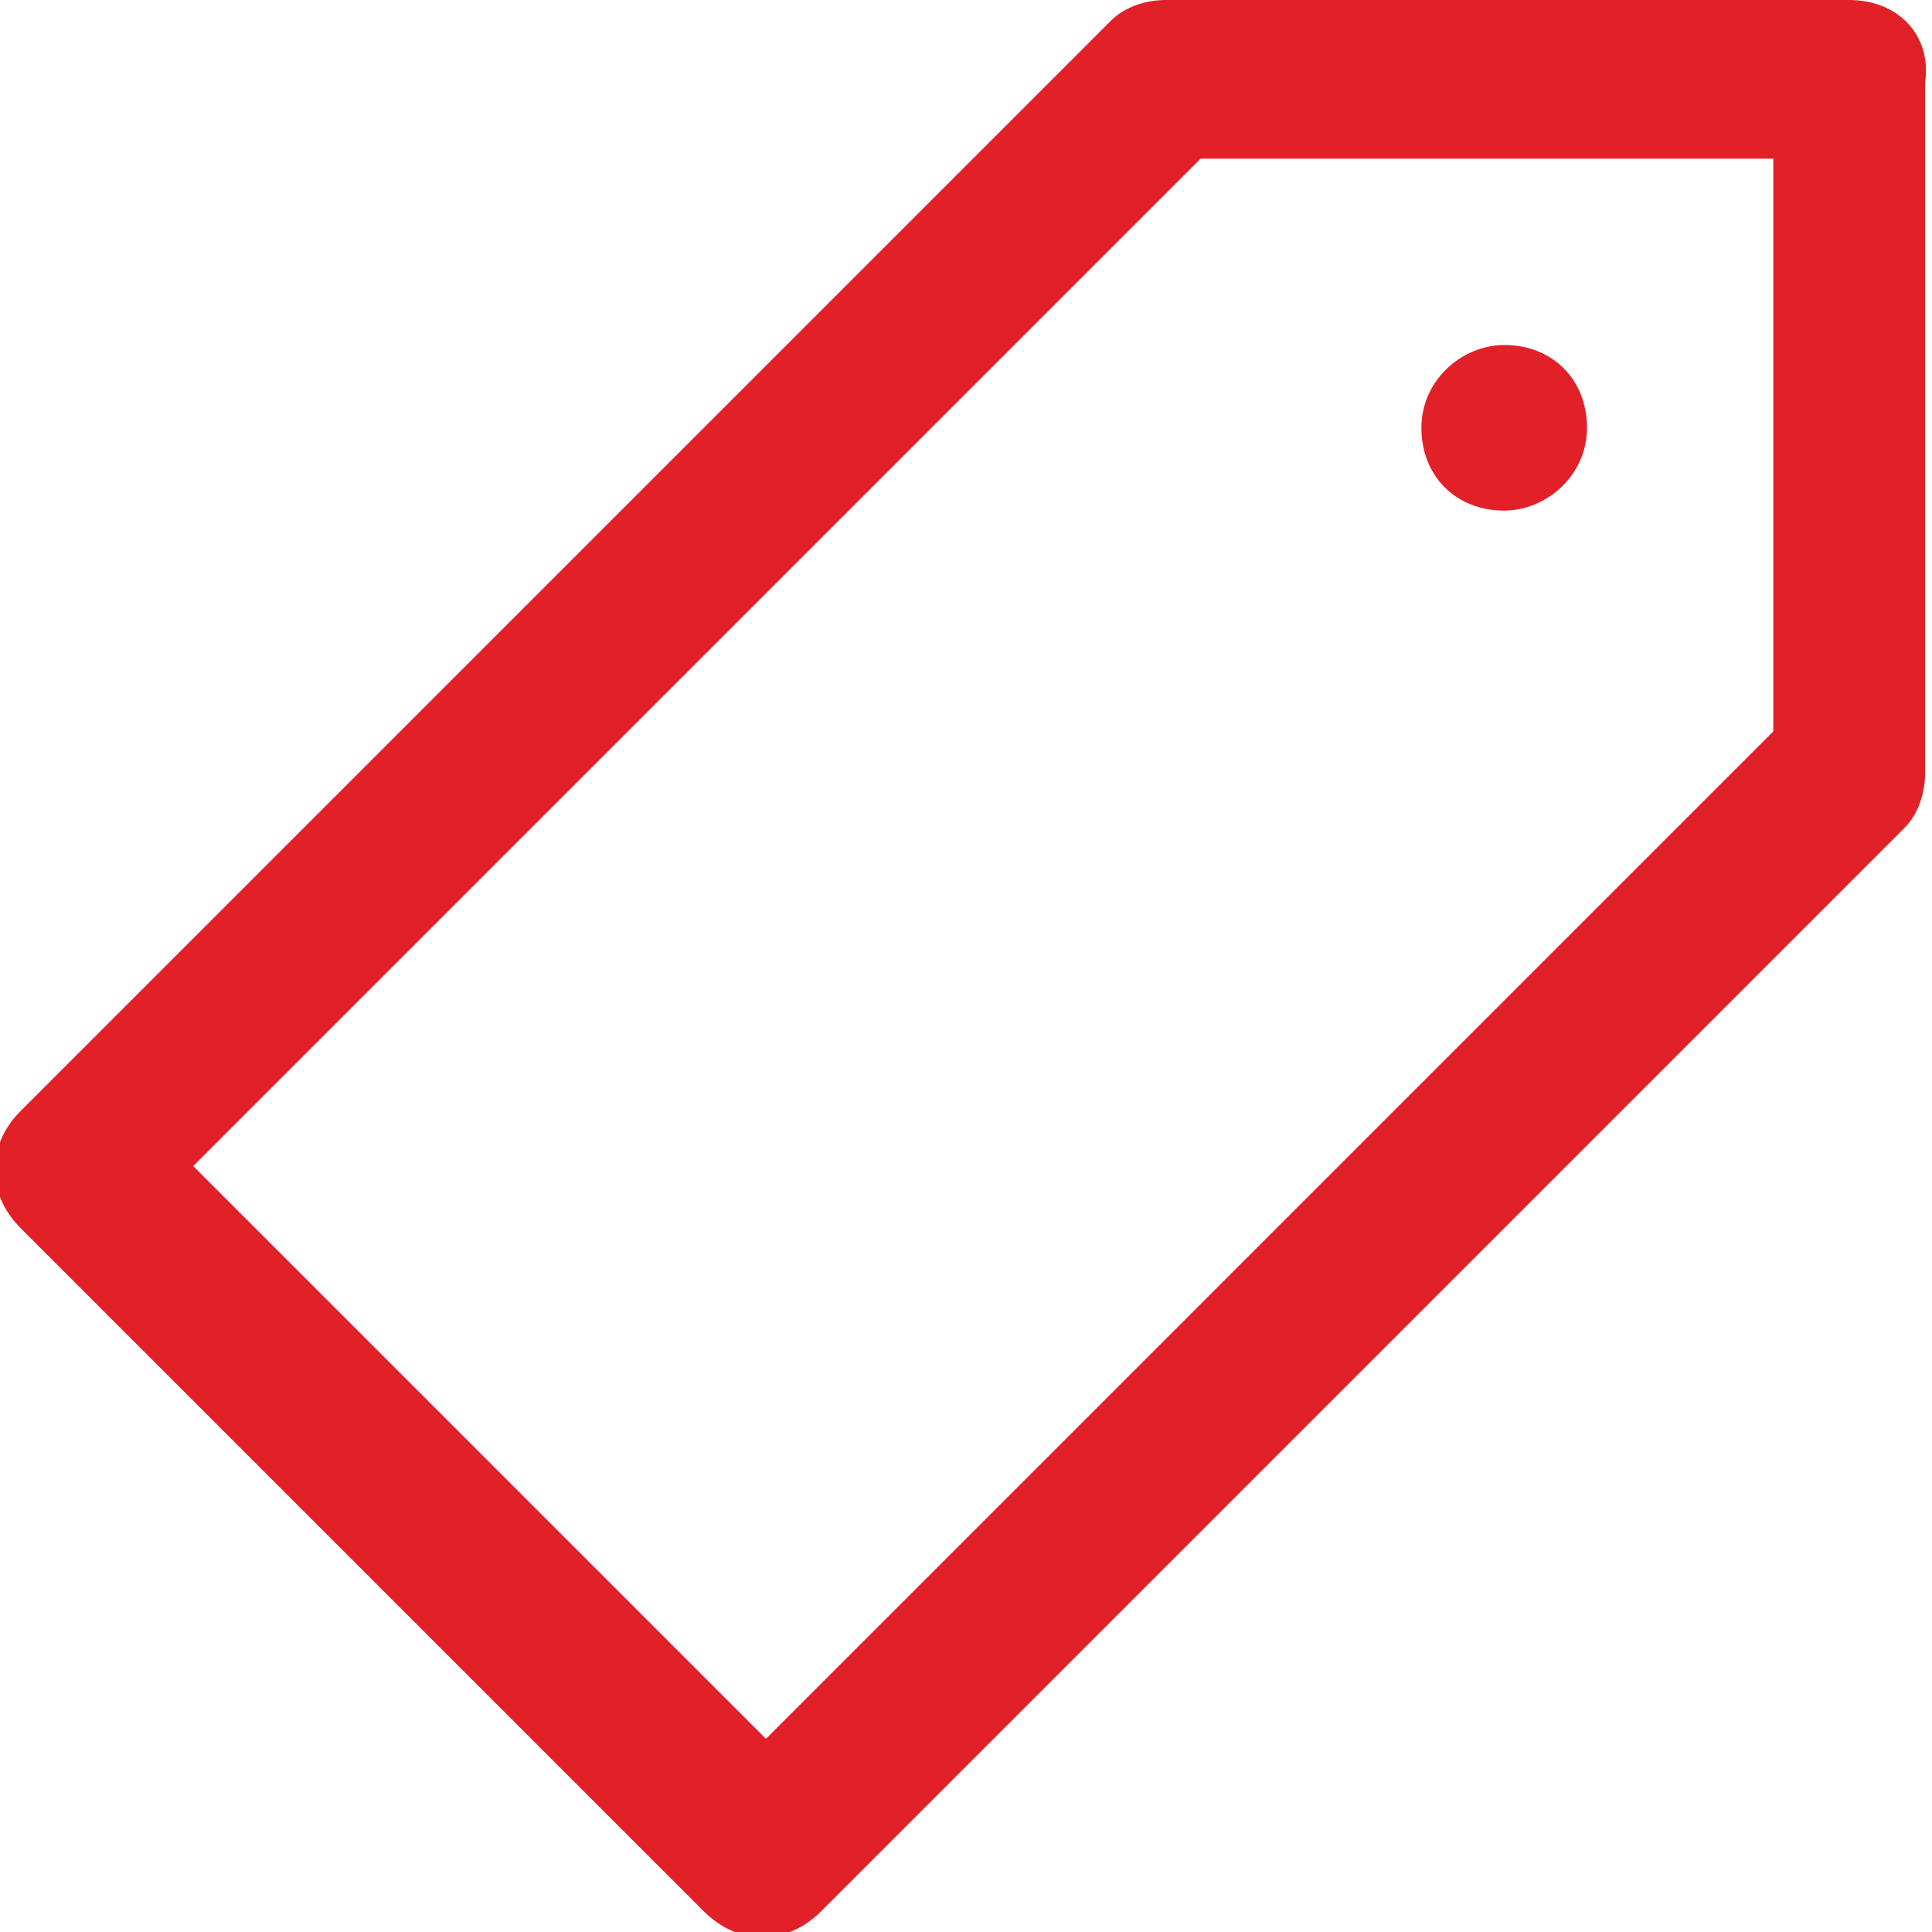 <?xml version="1.0" encoding="utf-8"?>
<!-- Generator: Adobe Illustrator 21.0.0, SVG Export Plug-In . SVG Version: 6.00 Build 0)  -->
<svg version="1.1" id="Layer_1" width="28px" height="28px" xmlns="http://www.w3.org/2000/svg" xmlns:xlink="http://www.w3.org/1999/xlink" x="0px" y="0px"
	 viewBox="0 0 28 28" style="enable-background:new 0 0 28 28;" xml:space="preserve">
<style type="text/css">
	.st0{fill:#E22028;}
</style>
<title>price_list</title>
<g id="Layer_2">
	<g id="Layer_1-2">
		<path class="st0" d="M0.3,16.1c-0.5,0.5-0.5,1.2,0,1.7l9.9,9.9c0,0,0,0,0,0c0.5,0.5,1.2,0.5,1.7,0l15.7-15.7
			c0.2-0.2,0.3-0.5,0.3-0.8V1.2C28,0.5,27.5,0,26.8,0l-9.9,0c-0.3,0-0.6,0.1-0.8,0.3L0.3,16.1C0.3,16.1,0.3,16.1,0.3,16.1z
			 M2.8,16.9L17.4,2.3h8.3v8.3L11.1,25.2L2.8,16.9z"/>
		<path class="st0" d="M21.8,5c-0.6,0-1.2,0.5-1.2,1.2s0.5,1.2,1.2,1.2c0.6,0,1.2-0.5,1.2-1.2S22.5,5,21.8,5z"/>
	</g>
</g>
</svg>
